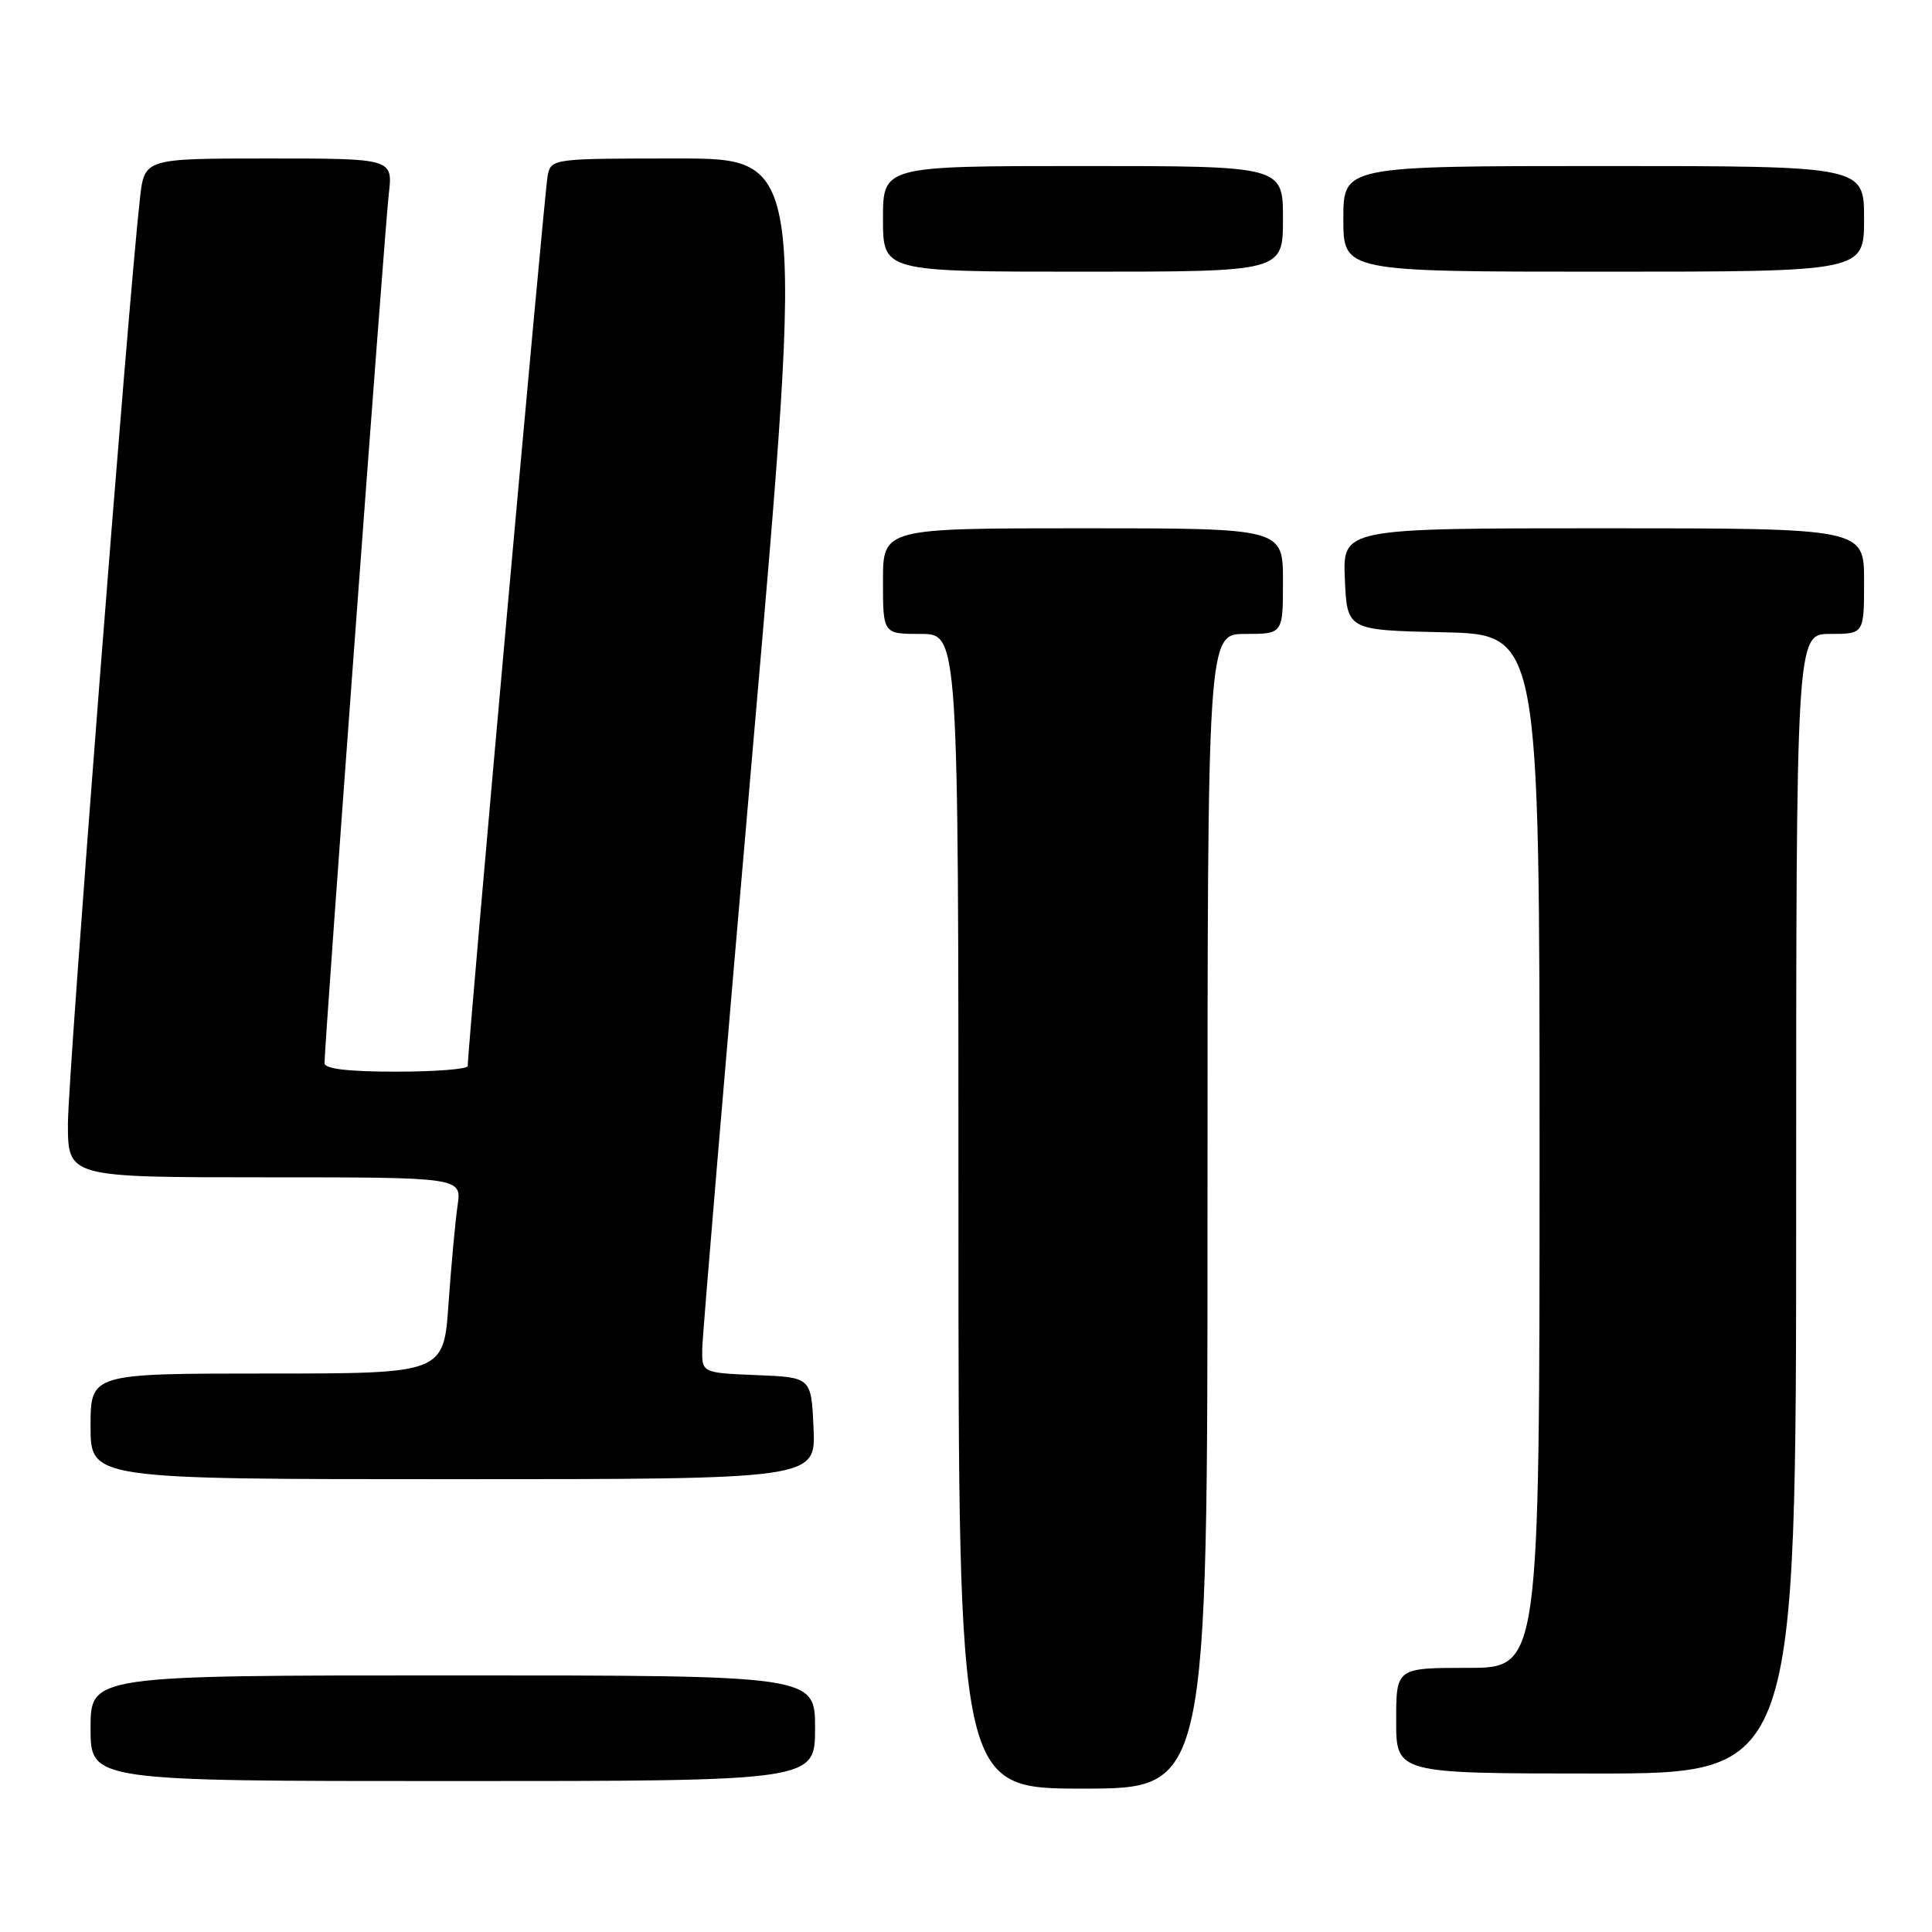 <?xml version="1.0" encoding="UTF-8" standalone="no"?>
<!DOCTYPE svg PUBLIC "-//W3C//DTD SVG 1.1//EN" "http://www.w3.org/Graphics/SVG/1.1/DTD/svg11.dtd" >
<svg xmlns="http://www.w3.org/2000/svg" xmlns:xlink="http://www.w3.org/1999/xlink" version="1.1" viewBox="0 0 256 256">
 <g >
 <path fill="currentColor"
d=" M 160.00 160.50 C 160.00 84.00 160.00 84.00 165.00 84.00 C 170.00 84.00 170.00 84.00 170.00 77.00 C 170.00 70.00 170.00 70.00 143.50 70.00 C 117.00 70.00 117.00 70.00 117.00 77.00 C 117.00 84.00 117.00 84.00 122.00 84.00 C 127.00 84.00 127.00 84.00 127.00 160.50 C 127.00 237.00 127.00 237.00 143.50 237.00 C 160.00 237.00 160.00 237.00 160.00 160.50 Z  M 108.00 229.00 C 108.00 222.00 108.00 222.00 60.00 222.00 C 12.00 222.00 12.00 222.00 12.00 229.00 C 12.00 236.00 12.00 236.00 60.00 236.00 C 108.00 236.00 108.00 236.00 108.00 229.00 Z  M 238.00 159.50 C 238.00 84.00 238.00 84.00 242.50 84.00 C 247.00 84.00 247.00 84.00 247.00 77.00 C 247.00 70.00 247.00 70.00 212.45 70.00 C 177.91 70.00 177.91 70.00 178.20 76.75 C 178.50 83.50 178.50 83.50 191.25 83.78 C 204.00 84.06 204.00 84.06 204.00 152.53 C 204.00 221.00 204.00 221.00 194.50 221.00 C 185.00 221.00 185.00 221.00 185.00 228.00 C 185.00 235.00 185.00 235.00 211.50 235.00 C 238.00 235.00 238.00 235.00 238.00 159.50 Z  M 107.80 189.25 C 107.50 182.50 107.50 182.50 100.25 182.21 C 93.00 181.91 93.00 181.91 93.05 178.71 C 93.08 176.94 96.13 140.74 99.83 98.25 C 106.55 21.00 106.55 21.00 89.80 21.00 C 73.22 21.00 73.03 21.02 72.57 23.25 C 72.16 25.19 61.93 139.21 61.98 141.25 C 61.99 141.66 57.73 142.00 52.50 142.00 C 46.14 142.00 43.00 141.63 43.00 140.88 C 43.00 138.30 51.00 30.10 51.51 25.75 C 52.07 21.00 52.07 21.00 35.61 21.00 C 19.14 21.00 19.14 21.00 18.55 26.25 C 17.00 39.82 9.00 142.58 9.00 148.87 C 9.00 156.00 9.00 156.00 35.09 156.00 C 61.18 156.00 61.18 156.00 60.63 159.75 C 60.33 161.81 59.79 167.66 59.43 172.75 C 58.79 182.00 58.79 182.00 35.39 182.00 C 12.00 182.00 12.00 182.00 12.00 189.00 C 12.00 196.00 12.00 196.00 60.05 196.00 C 108.09 196.00 108.09 196.00 107.80 189.25 Z  M 170.00 29.00 C 170.00 22.00 170.00 22.00 143.50 22.00 C 117.00 22.00 117.00 22.00 117.00 29.00 C 117.00 36.00 117.00 36.00 143.50 36.00 C 170.00 36.00 170.00 36.00 170.00 29.00 Z  M 247.00 29.00 C 247.00 22.00 247.00 22.00 212.50 22.00 C 178.00 22.00 178.00 22.00 178.00 29.00 C 178.00 36.00 178.00 36.00 212.50 36.00 C 247.00 36.00 247.00 36.00 247.00 29.00 Z "/>
</g>
</svg>